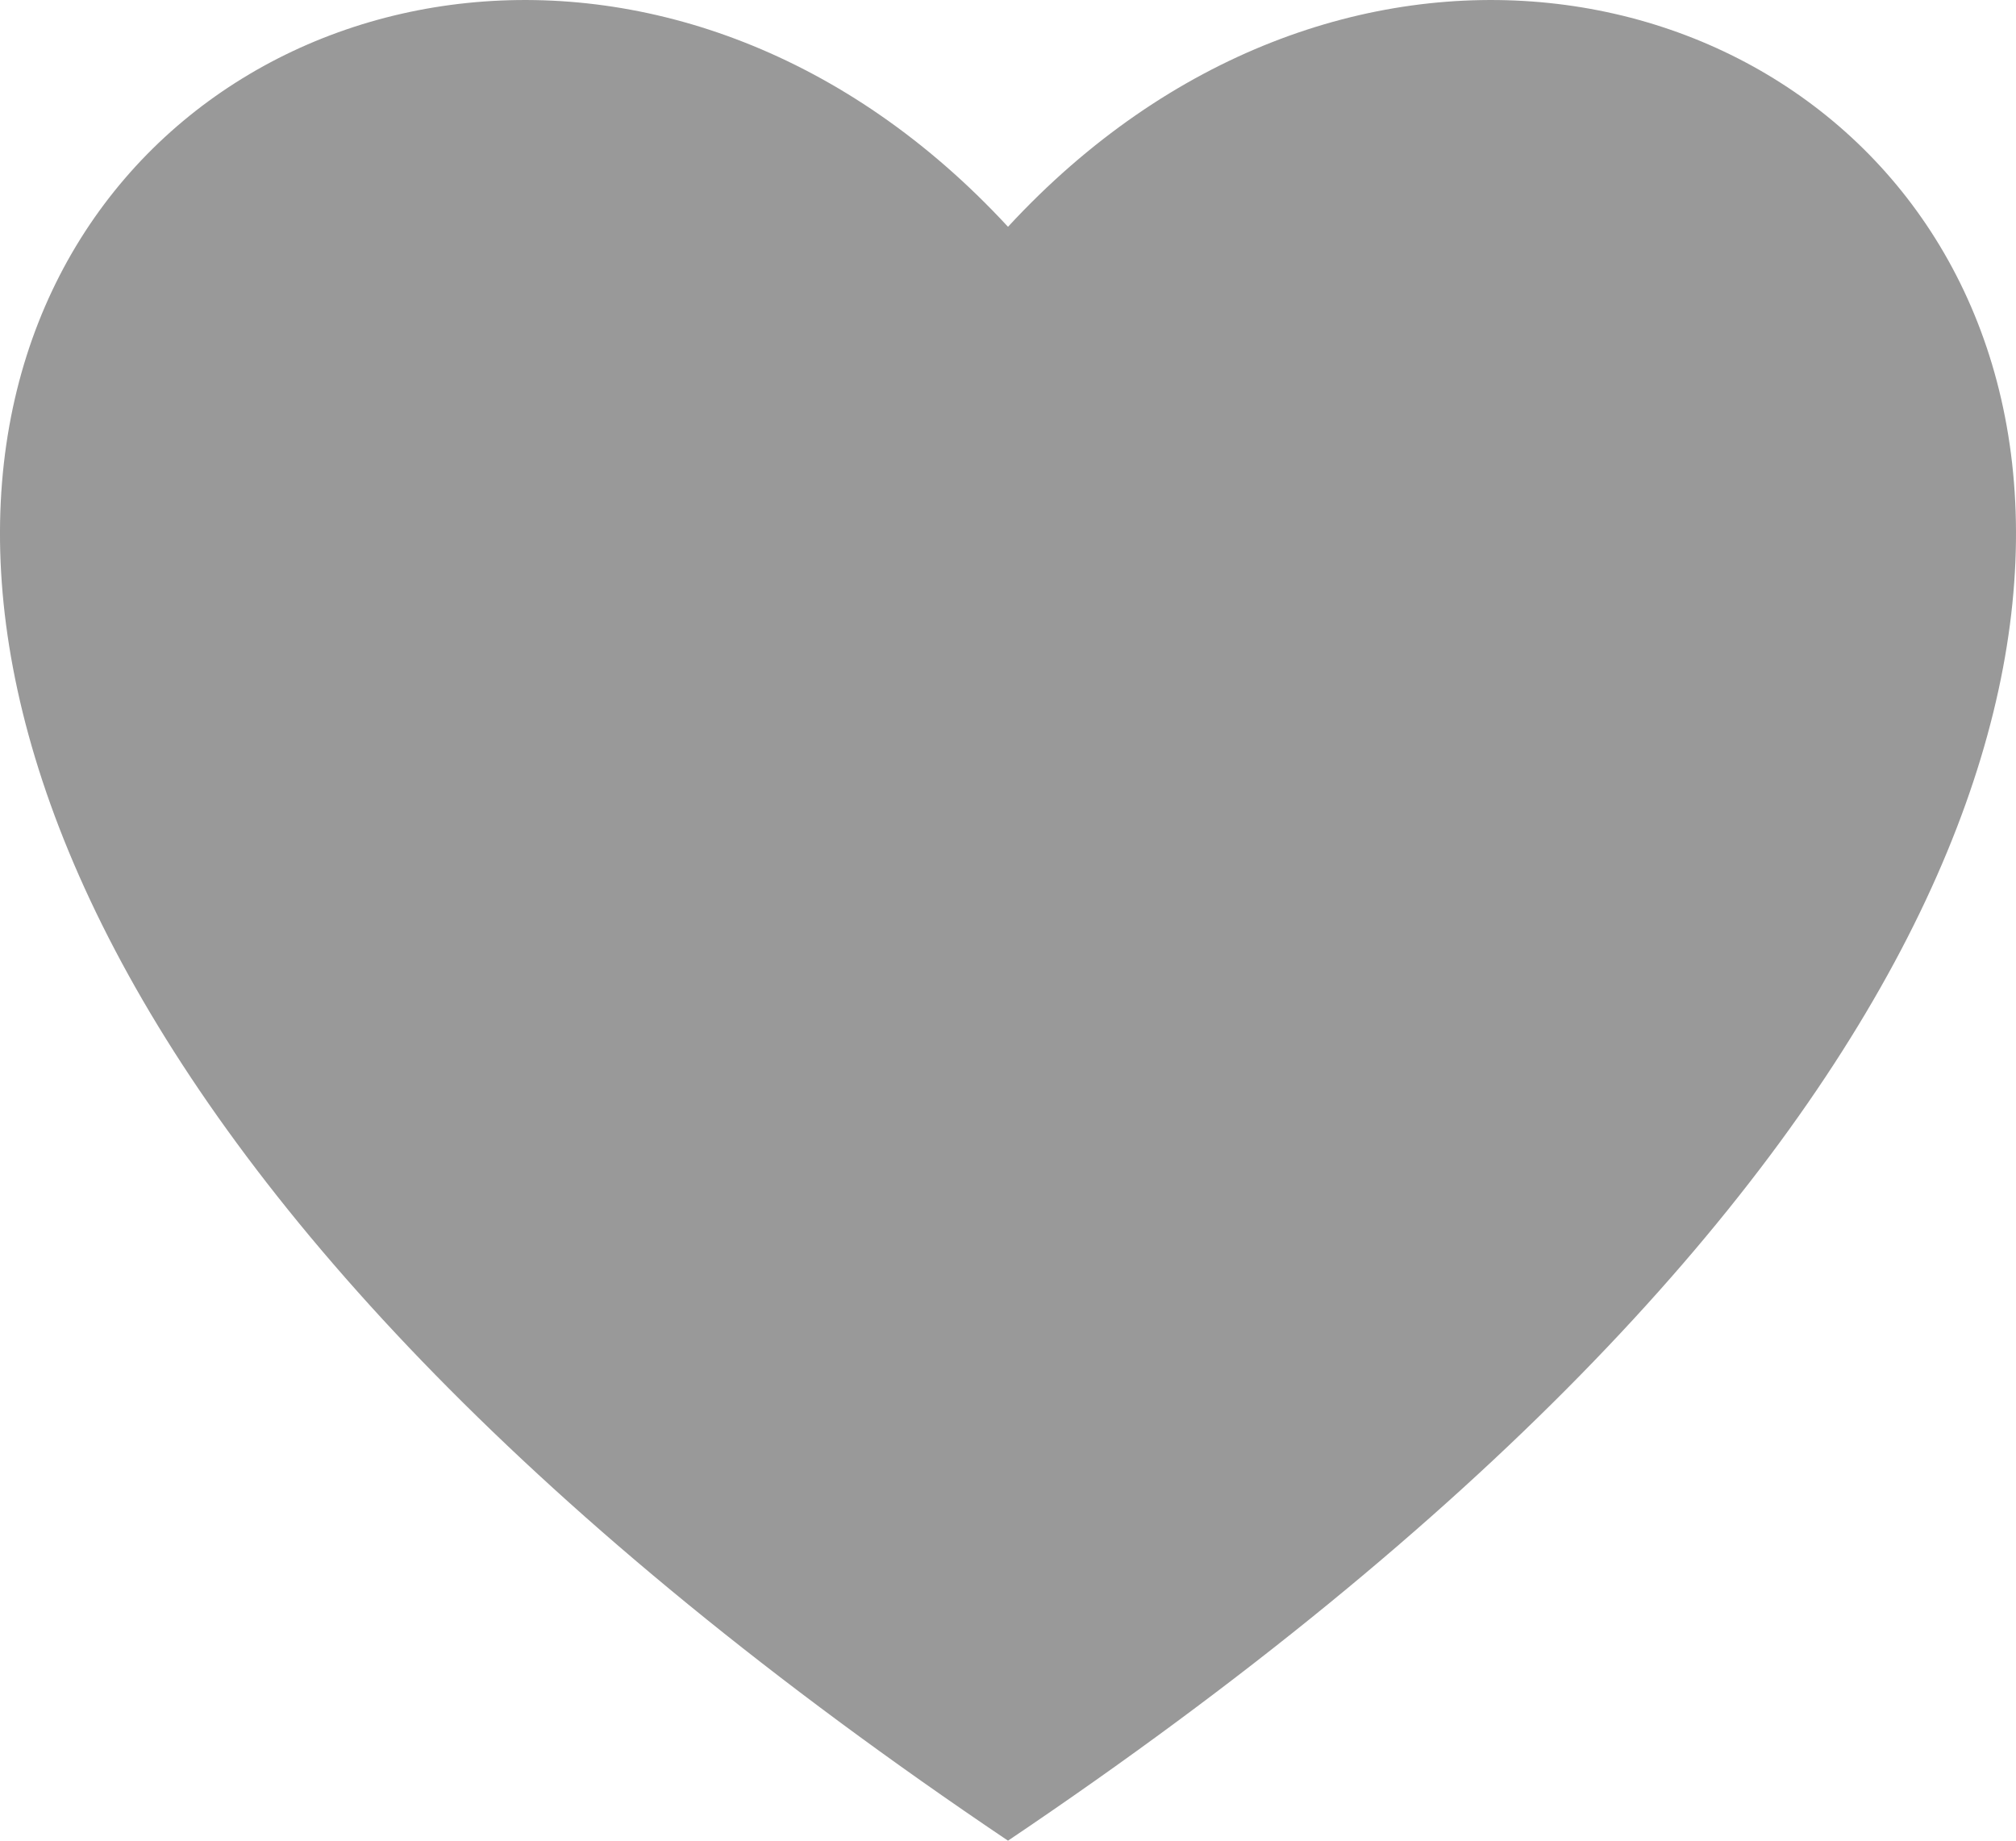 <svg xmlns="http://www.w3.org/2000/svg" width="24" height="21.913" viewBox="0 0 24 21.913"><path d="M12,21.913C34.628,6.679,19.717-5.654,12,2.7,4.283-5.654-10.628,6.679,12,21.913Z" transform="translate(0 0)" fill="#999"/></svg>